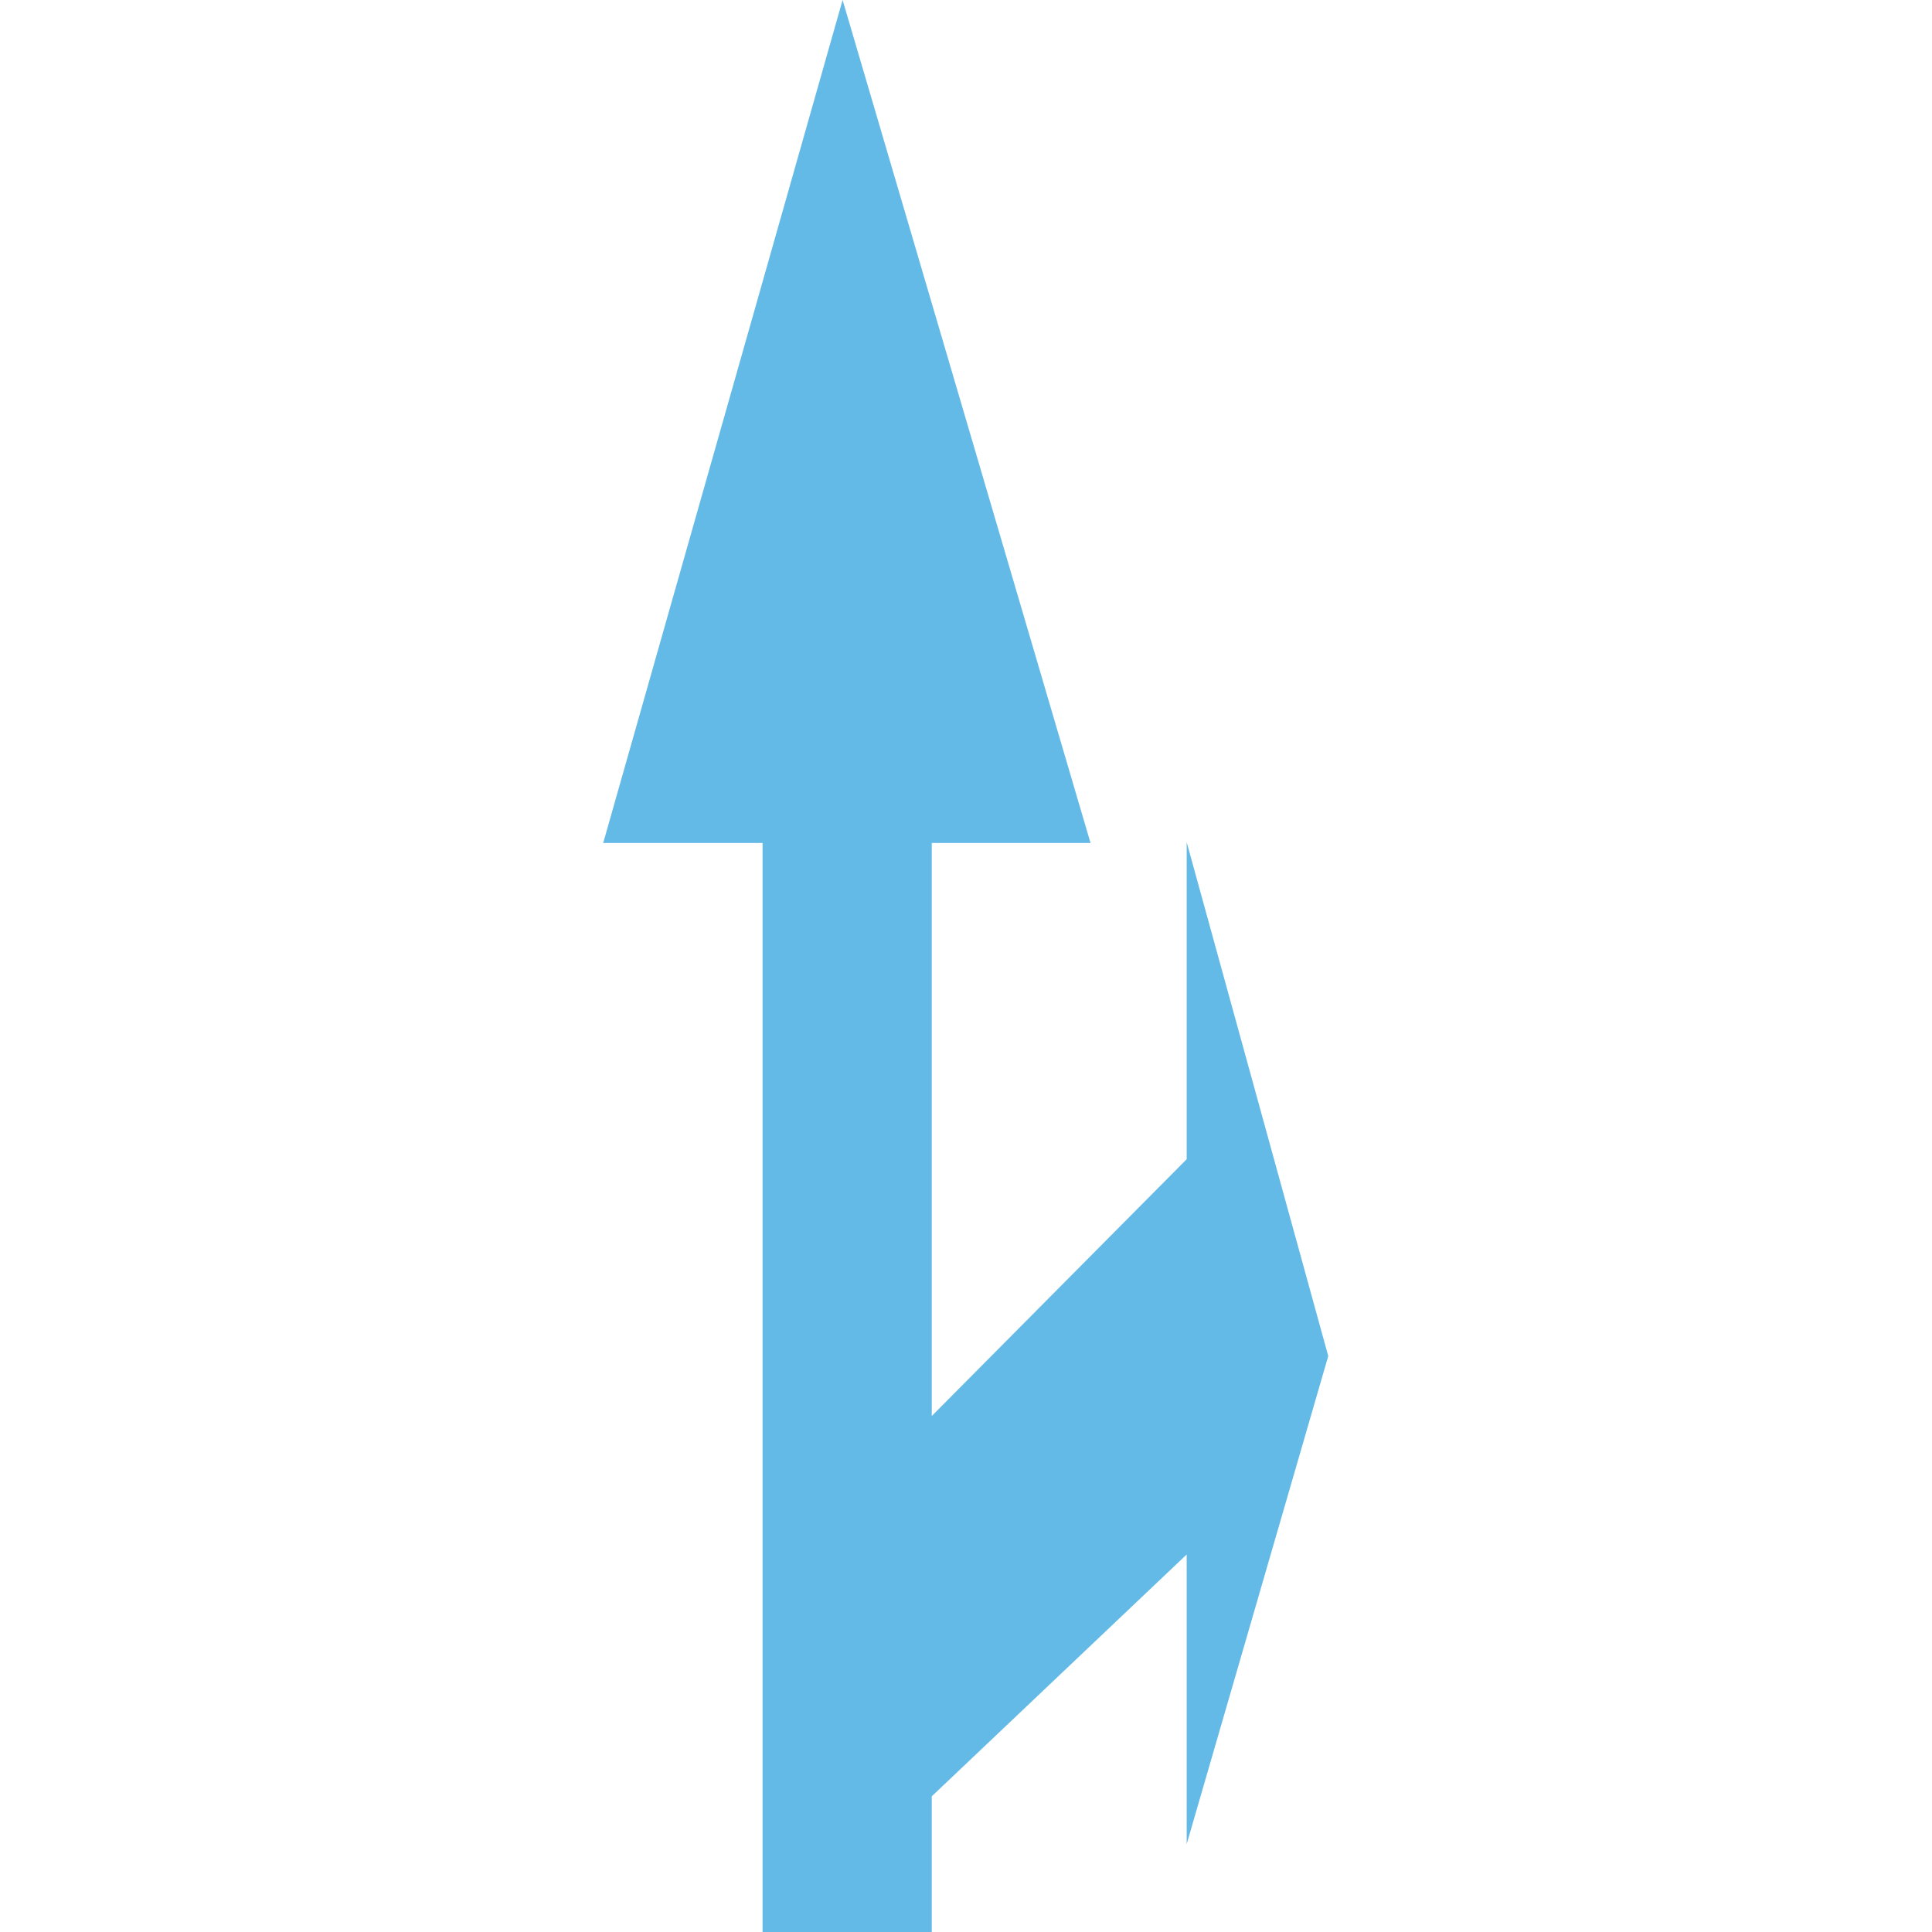 <?xml version="1.0" standalone="no"?><!DOCTYPE svg PUBLIC "-//W3C//DTD SVG 1.1//EN" "http://www.w3.org/Graphics/SVG/1.1/DTD/svg11.dtd"><svg class="icon" width="200px" height="200.00px" viewBox="0 0 1024 1024" version="1.1" xmlns="http://www.w3.org/2000/svg"><path fill="#1296db" d="M404.176 1024V446.784H319.712L446.592 0l131.408 446.784h-84.144v303.728l135.104-136.096V446.352l75.04 272.384-75.04 258.688v-153.504l-135.104 128.16V1024z"  fill-opacity=".65" /></svg>